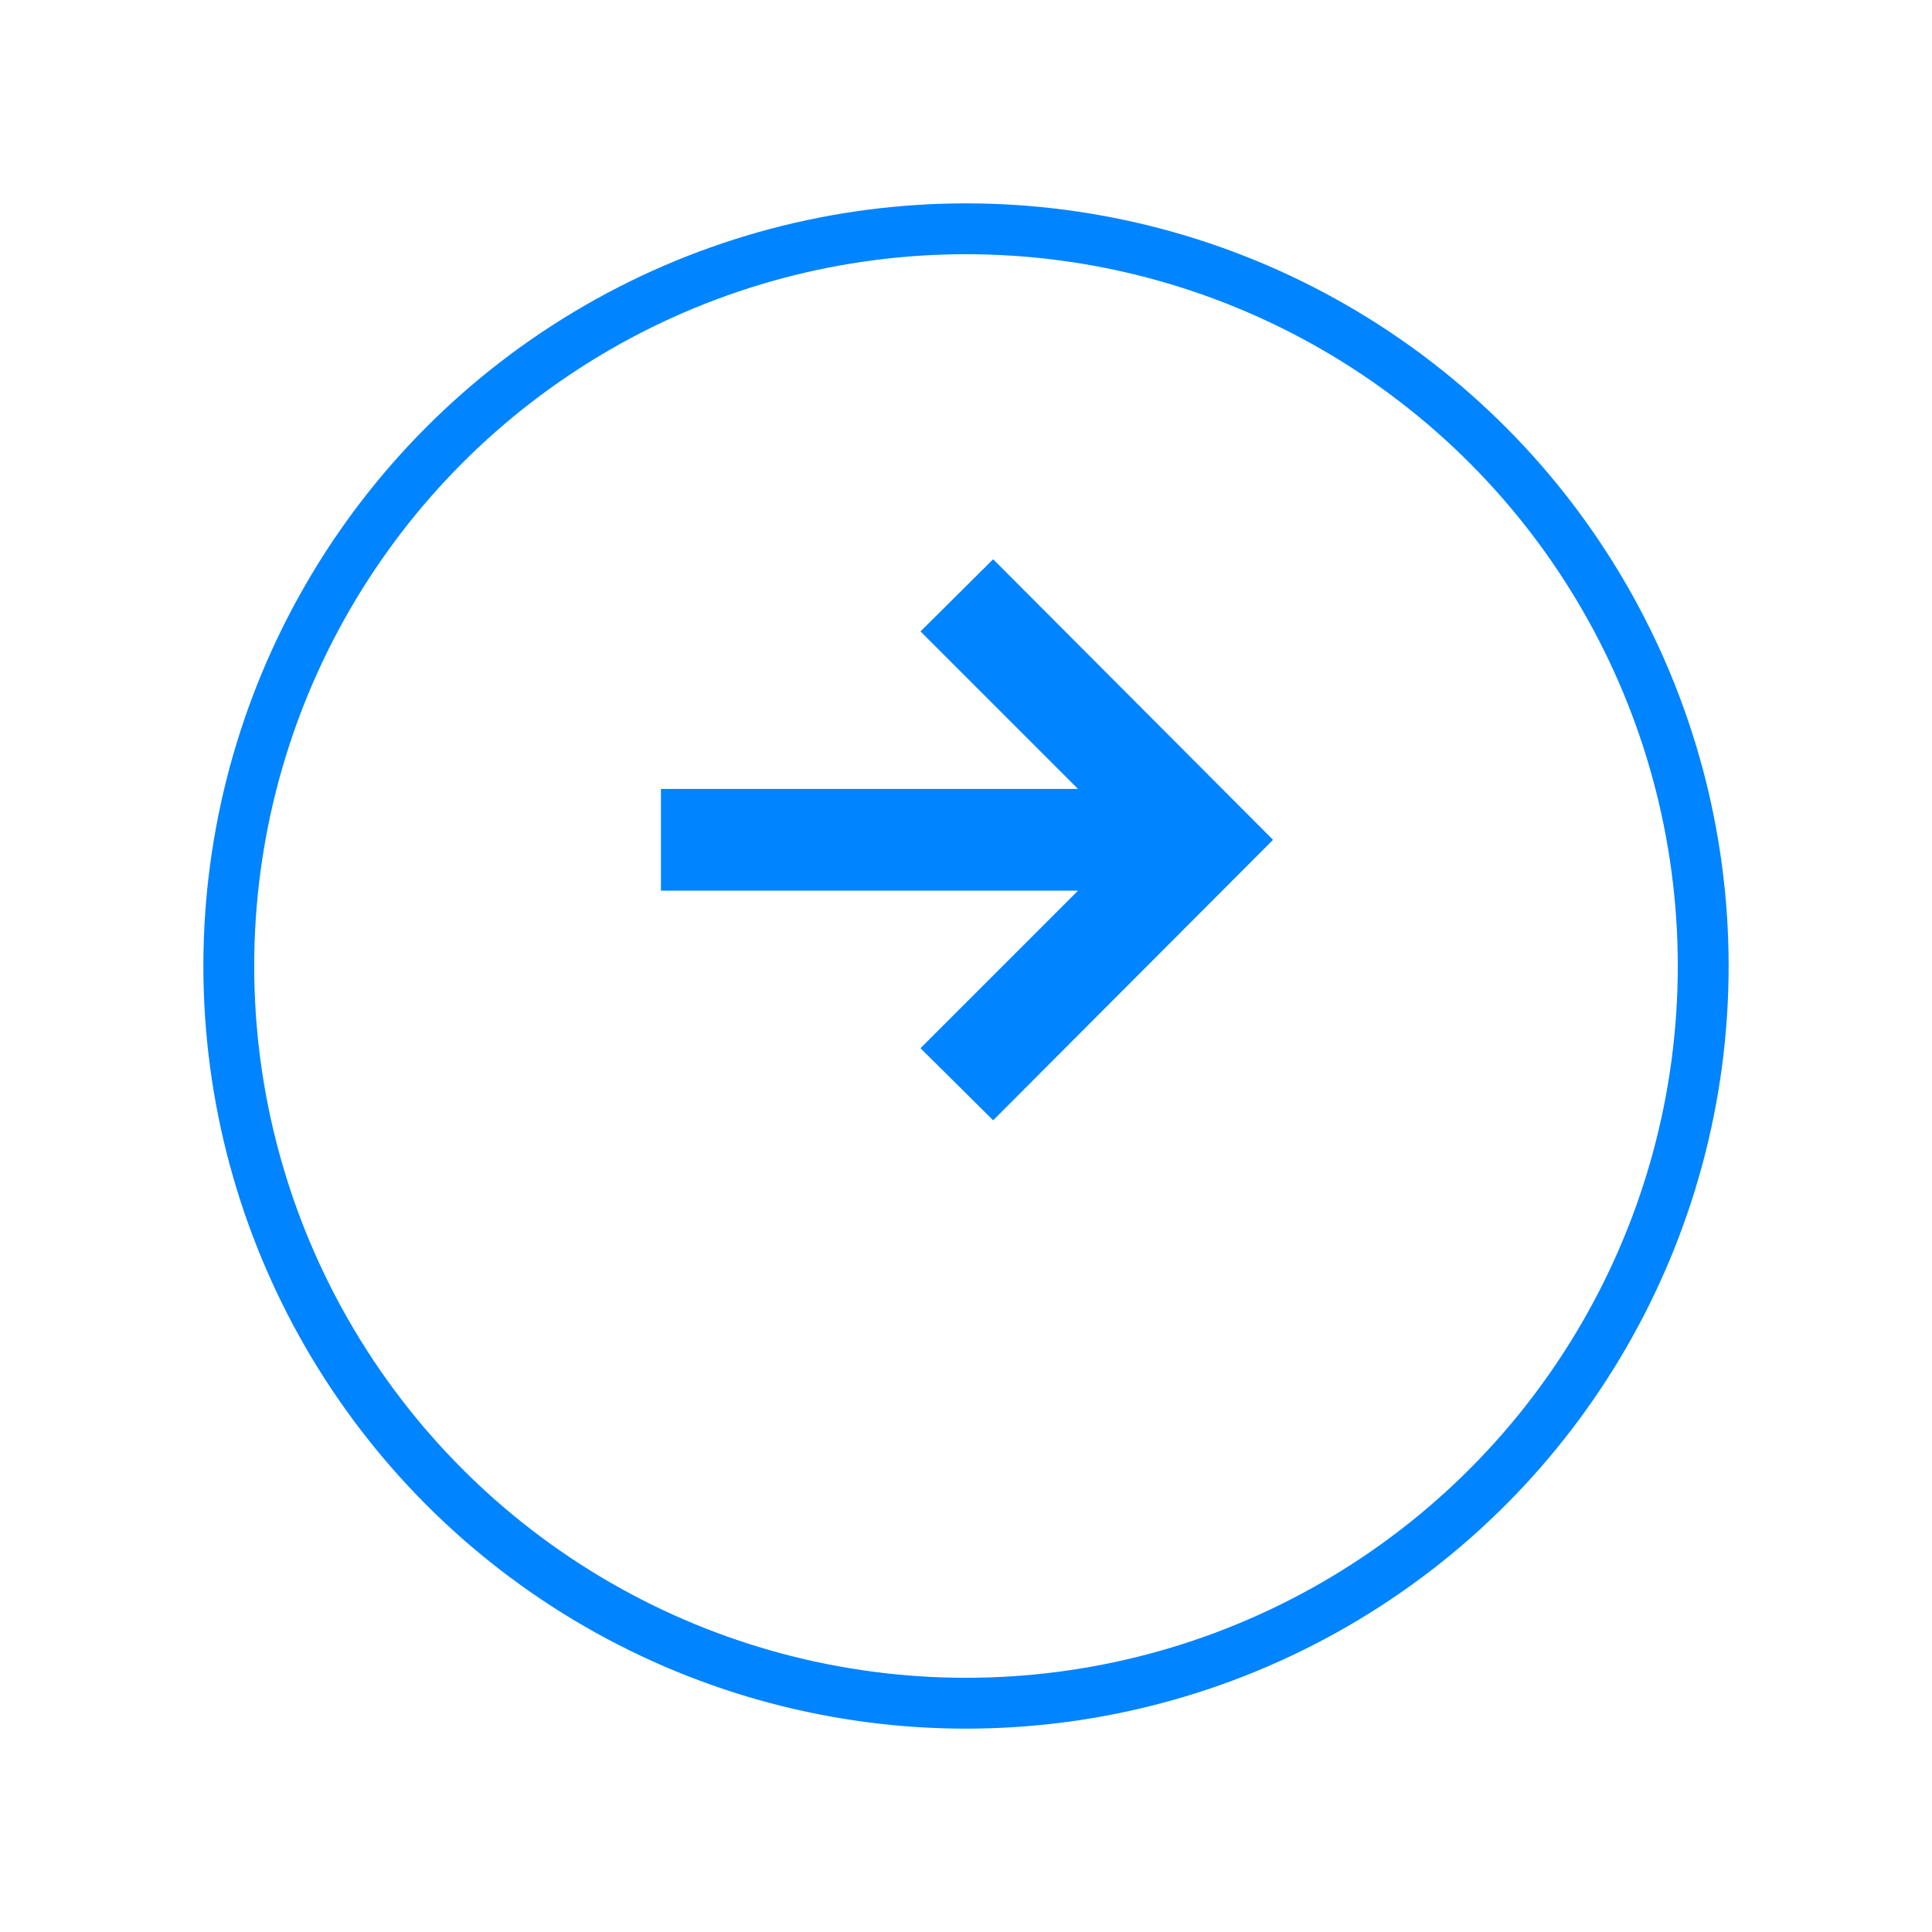 <svg width="38" height="38" viewBox="0 0 38 38" fill="none" xmlns="http://www.w3.org/2000/svg">
<g filter="url(#filter0_d_73_415)">
<circle cx="19" cy="16" r="15" fill="white"/>
<circle cx="19" cy="16" r="14.5" stroke="#0084FF"/>
</g>
<path d="M19.534 11L18.105 12.419L21.203 15.517H13V17.519H21.203L18.105 20.617L19.534 22.035L25.039 16.518L19.534 11Z" fill="#0084FF"/>
<defs>
<filter id="filter0_d_73_415" x="0" y="0" width="38" height="38" filterUnits="userSpaceOnUse" color-interpolation-filters="sRGB">
<feFlood flood-opacity="0" result="BackgroundImageFix"/>
<feColorMatrix in="SourceAlpha" type="matrix" values="0 0 0 0 0 0 0 0 0 0 0 0 0 0 0 0 0 0 127 0" result="hardAlpha"/>
<feOffset dy="3"/>
<feGaussianBlur stdDeviation="2"/>
<feComposite in2="hardAlpha" operator="out"/>
<feColorMatrix type="matrix" values="0 0 0 0 0 0 0 0 0 0 0 0 0 0 0 0 0 0 0.25 0"/>
<feBlend mode="normal" in2="BackgroundImageFix" result="effect1_dropShadow_73_415"/>
<feBlend mode="normal" in="SourceGraphic" in2="effect1_dropShadow_73_415" result="shape"/>
</filter>
</defs>
</svg>
